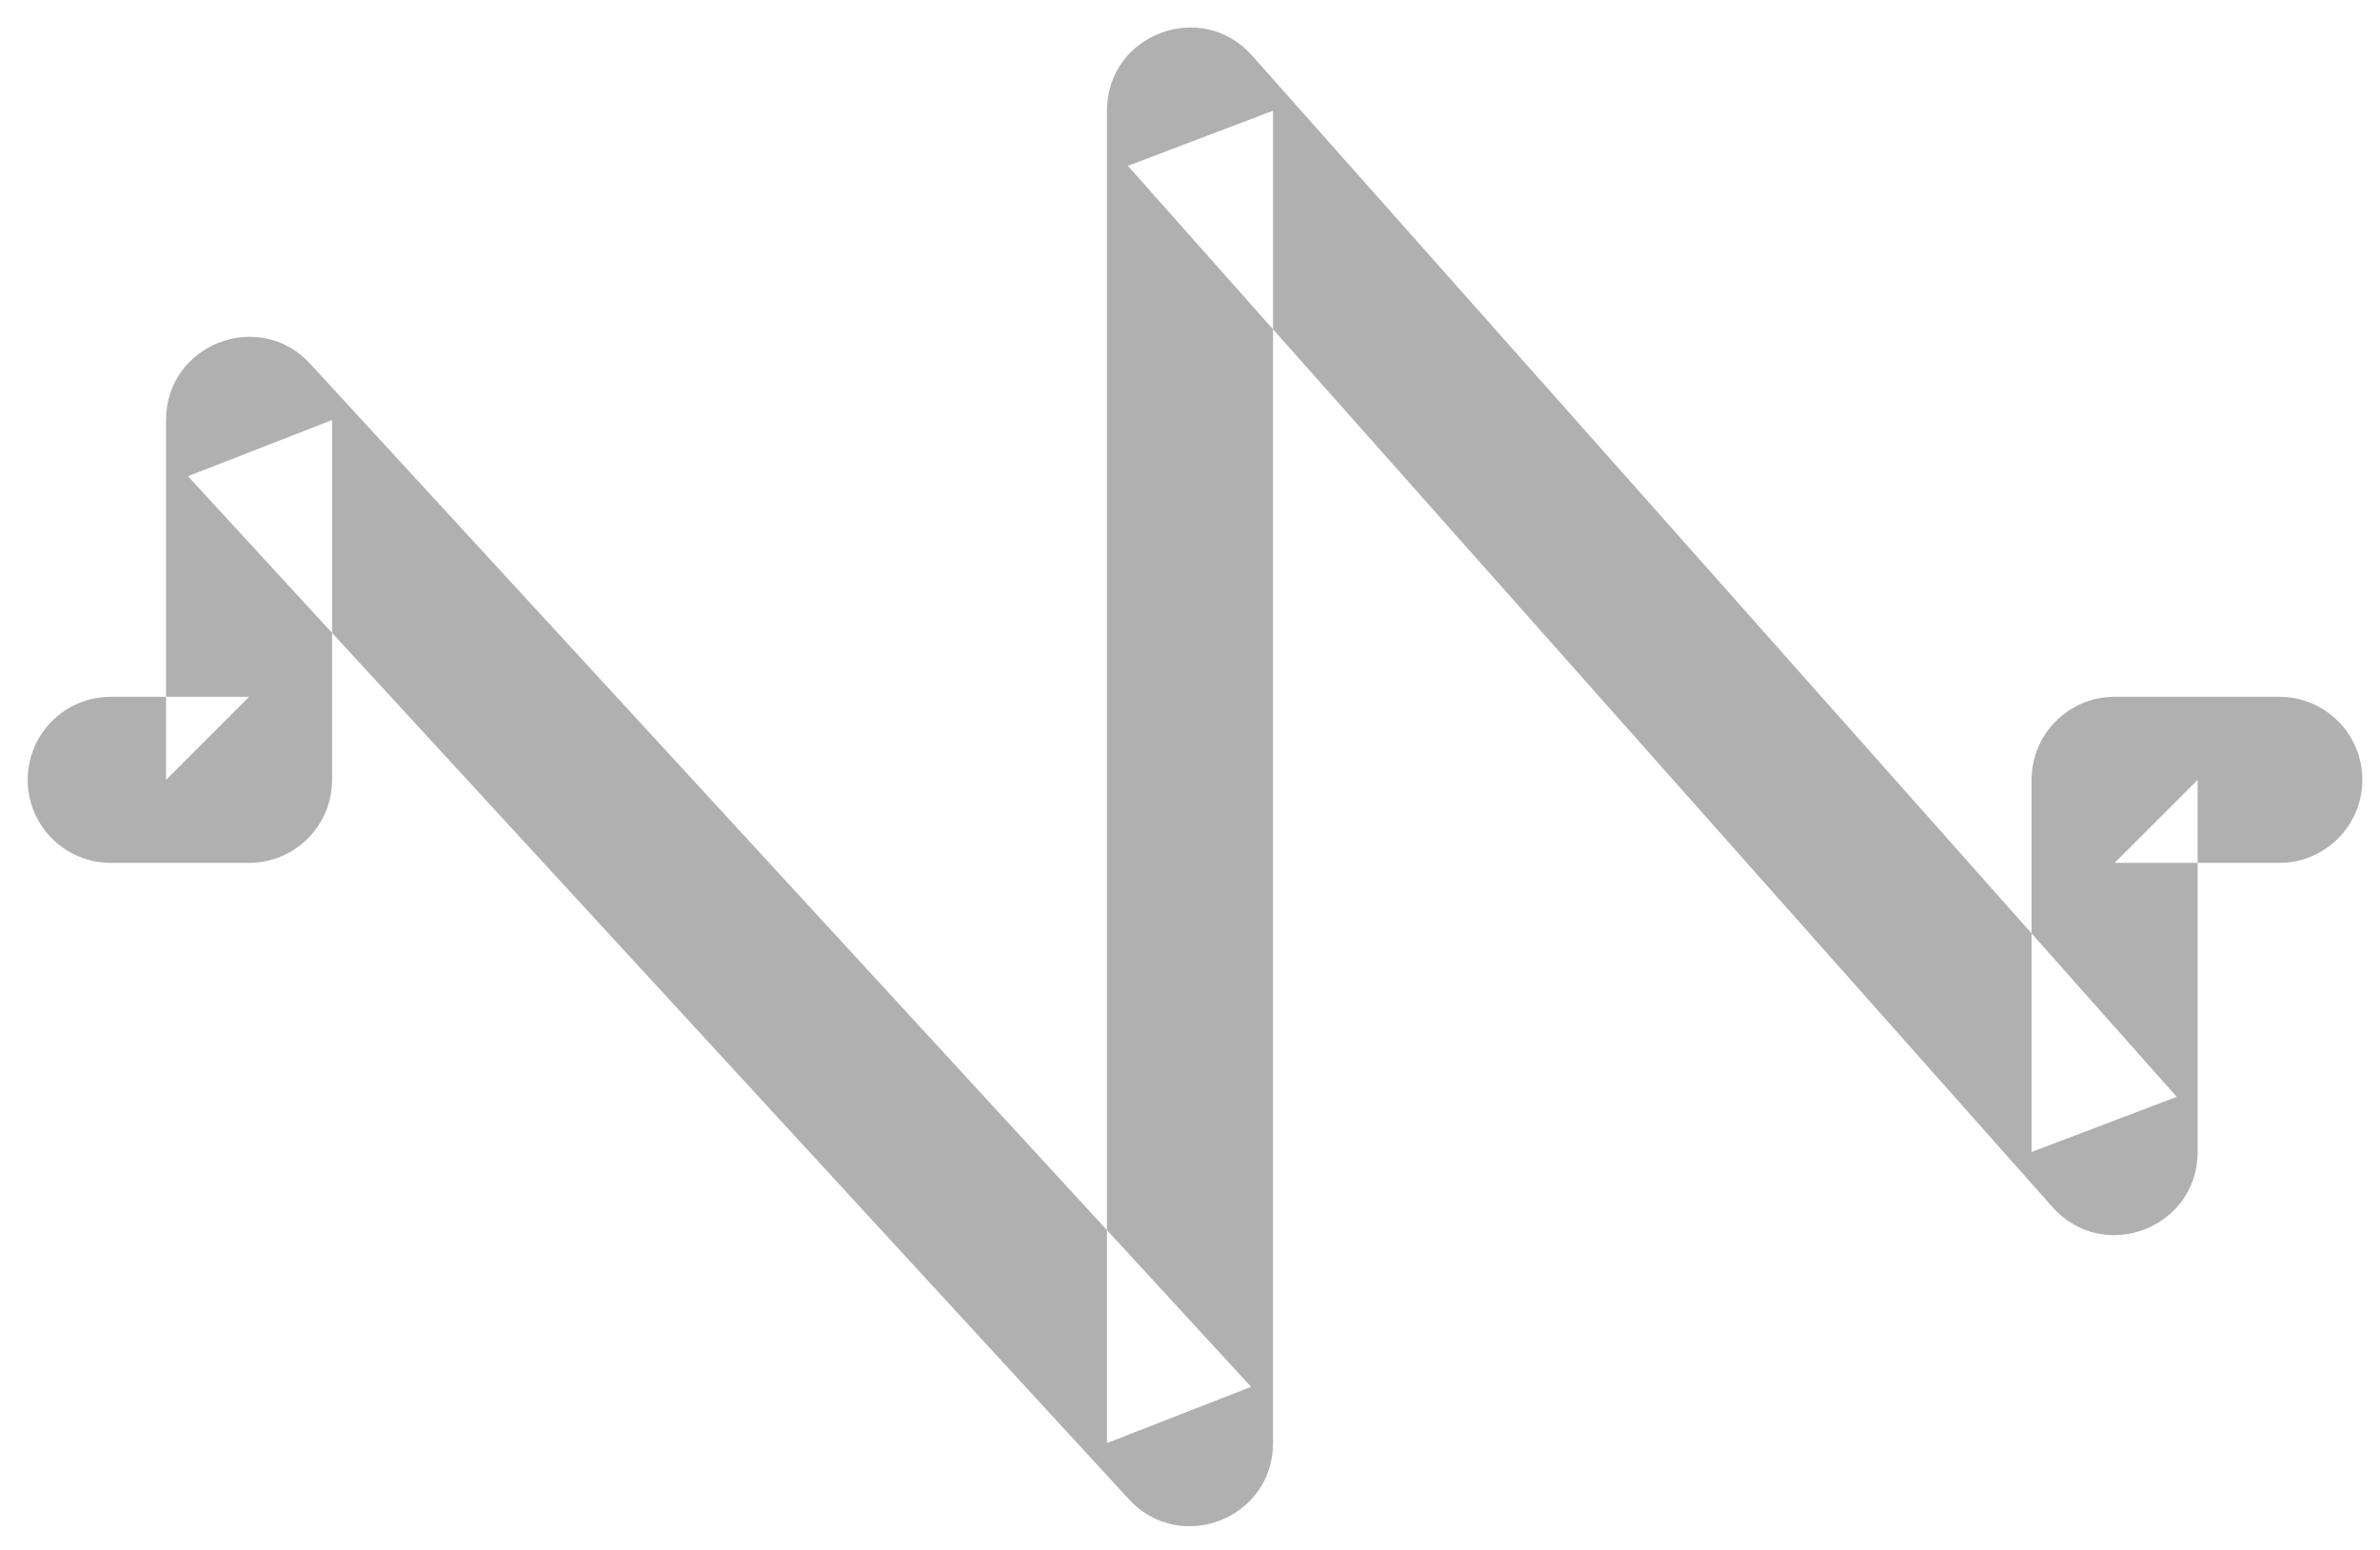 <?xml version="1.0" encoding="UTF-8" standalone="no"?>
<svg width="43px" height="28px" viewBox="0 0 43 28" version="1.1" xmlns="http://www.w3.org/2000/svg" xmlns:xlink="http://www.w3.org/1999/xlink">
    <!-- Generator: Sketch 3.8.2 (29753) - http://www.bohemiancoding.com/sketch -->
    <title>Page 1</title>
    <desc>Created with Sketch.</desc>
    <defs></defs>
    <g id="Page-1" stroke="none" stroke-width="1" fill="none" fill-rule="evenodd">
        <g id="Desktop-HD-Copy-4" transform="translate(-674, -908)" fill="#B0B0B0">
            <path d="M676,923.588 L678.5,923.588 C679.328,923.588 680,922.916 680,922.088 L680,915.588 L677.396,916.603 L694.396,935.085 C695.321,936.091 697,935.436 697,934.07 L697,910 L694.378,910.996 L711.083,929.807 C712,930.838 713.705,930.19 713.705,928.811 L713.705,922.088 L712.205,923.588 L715.181,923.588 C716.009,923.588 716.681,922.916 716.681,922.088 C716.681,921.259 716.009,920.588 715.181,920.588 L712.205,920.588 C711.377,920.588 710.705,921.259 710.705,922.088 L710.705,928.811 L713.327,927.815 L696.622,909.004 C695.705,907.972 694,908.62 694,910 L694,934.07 L696.604,933.054 L679.604,914.572 C678.679,913.566 677,914.221 677,915.588 L677,922.088 L678.5,920.588 L676,920.588 C675.172,920.588 674.5,921.259 674.5,922.088 C674.5,922.916 675.172,923.588 676,923.588 L676,923.588 Z" id="Page-1"></path>
        </g>
    </g>
</svg>